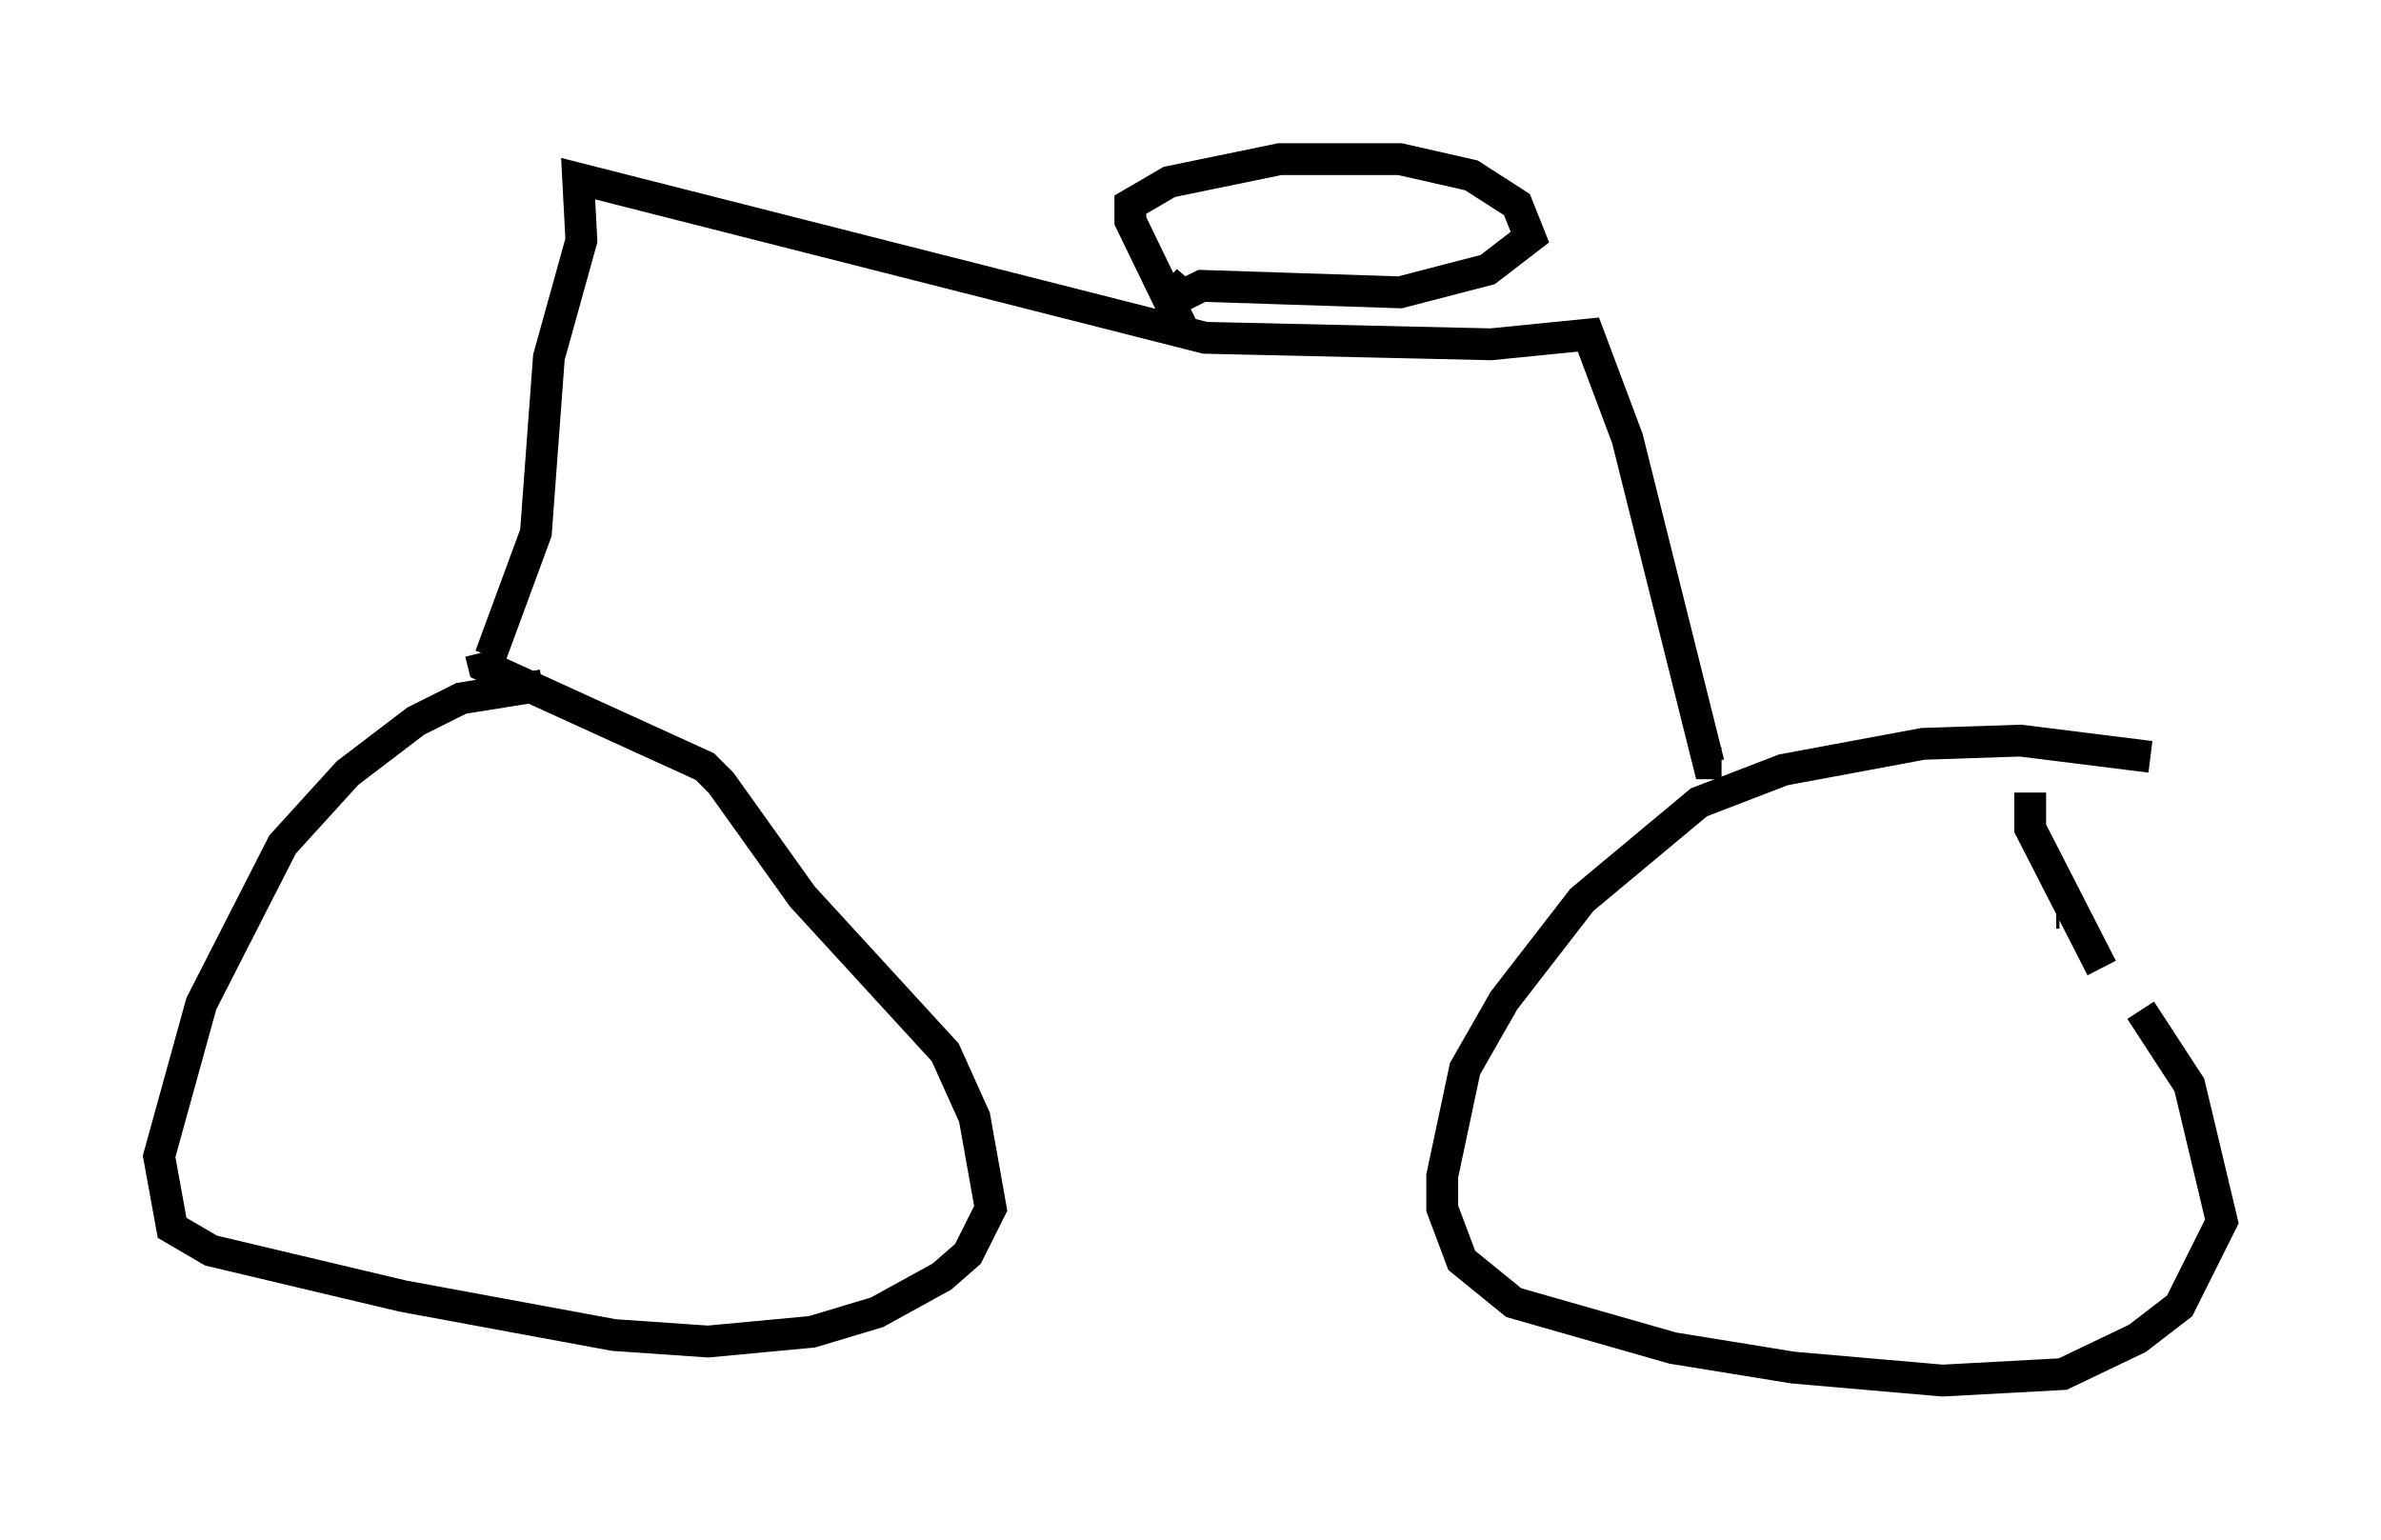 <?xml version="1.0" encoding="utf-8" ?>
<svg baseProfile="full" height="48.384" version="1.1" width="74.824" xmlns="http://www.w3.org/2000/svg" xmlns:ev="http://www.w3.org/2001/xml-events" xmlns:xlink="http://www.w3.org/1999/xlink"><defs /><rect fill="white" height="48.384" width="74.824" x="0" y="0" /><path d="M20.619, 21.64 m-3.573, -0.102 l-2.552, 0.408 -1.429, 0.715 l-2.144, 1.633 -2.042, 2.246 l-2.552, 5.002 -1.327, 4.798 l0.408, 2.246 1.225, 0.715 l6.023, 1.429 6.635, 1.225 l2.96, 0.204 3.267, -0.306 l2.042, -0.613 2.042, -1.123 l0.817, -0.715 0.715, -1.429 l-0.51, -2.858 -0.919, -2.042 l-4.492, -4.9 -2.552, -3.573 l-0.51, -0.51 -6.942, -3.165 l-0.102, -0.408 m52.471, 3.267 l-4.083, -0.51 -3.063, 0.102 l-4.39, 0.817 -2.654, 1.021 l-3.675, 3.063 -2.45, 3.165 l-1.225, 2.144 -0.715, 3.369 l0.0, 1.021 0.613, 1.633 l1.633, 1.327 5.002, 1.429 l3.777, 0.613 4.696, 0.408 l3.777, -0.204 2.348, -1.123 l1.327, -1.021 1.327, -2.654 l-1.021, -4.288 -1.531, -2.348 m-2.552, -3.063 l-0.102, 0.0 m-0.817, -3.777 l0.0, 1.123 2.246, 4.39 m-50.634, -9.8 l1.429, -3.879 0.408, -5.513 l1.021, -3.675 -0.102, -1.94 l19.702, 5.002 8.983, 0.204 l3.063, -0.306 1.225, 3.267 l2.552, 10.208 0.408, 0.0 m-16.946, -13.679 l-1.633, -3.369 0.0, -0.51 l1.225, -0.715 3.471, -0.715 l3.777, 0.0 2.246, 0.51 l1.429, 0.919 0.408, 1.021 l-1.327, 1.021 -2.756, 0.715 l-6.227, -0.204 -1.021, 0.51 l0.613, -0.715 " fill="none" stroke="black" stroke-width="1" /></svg>